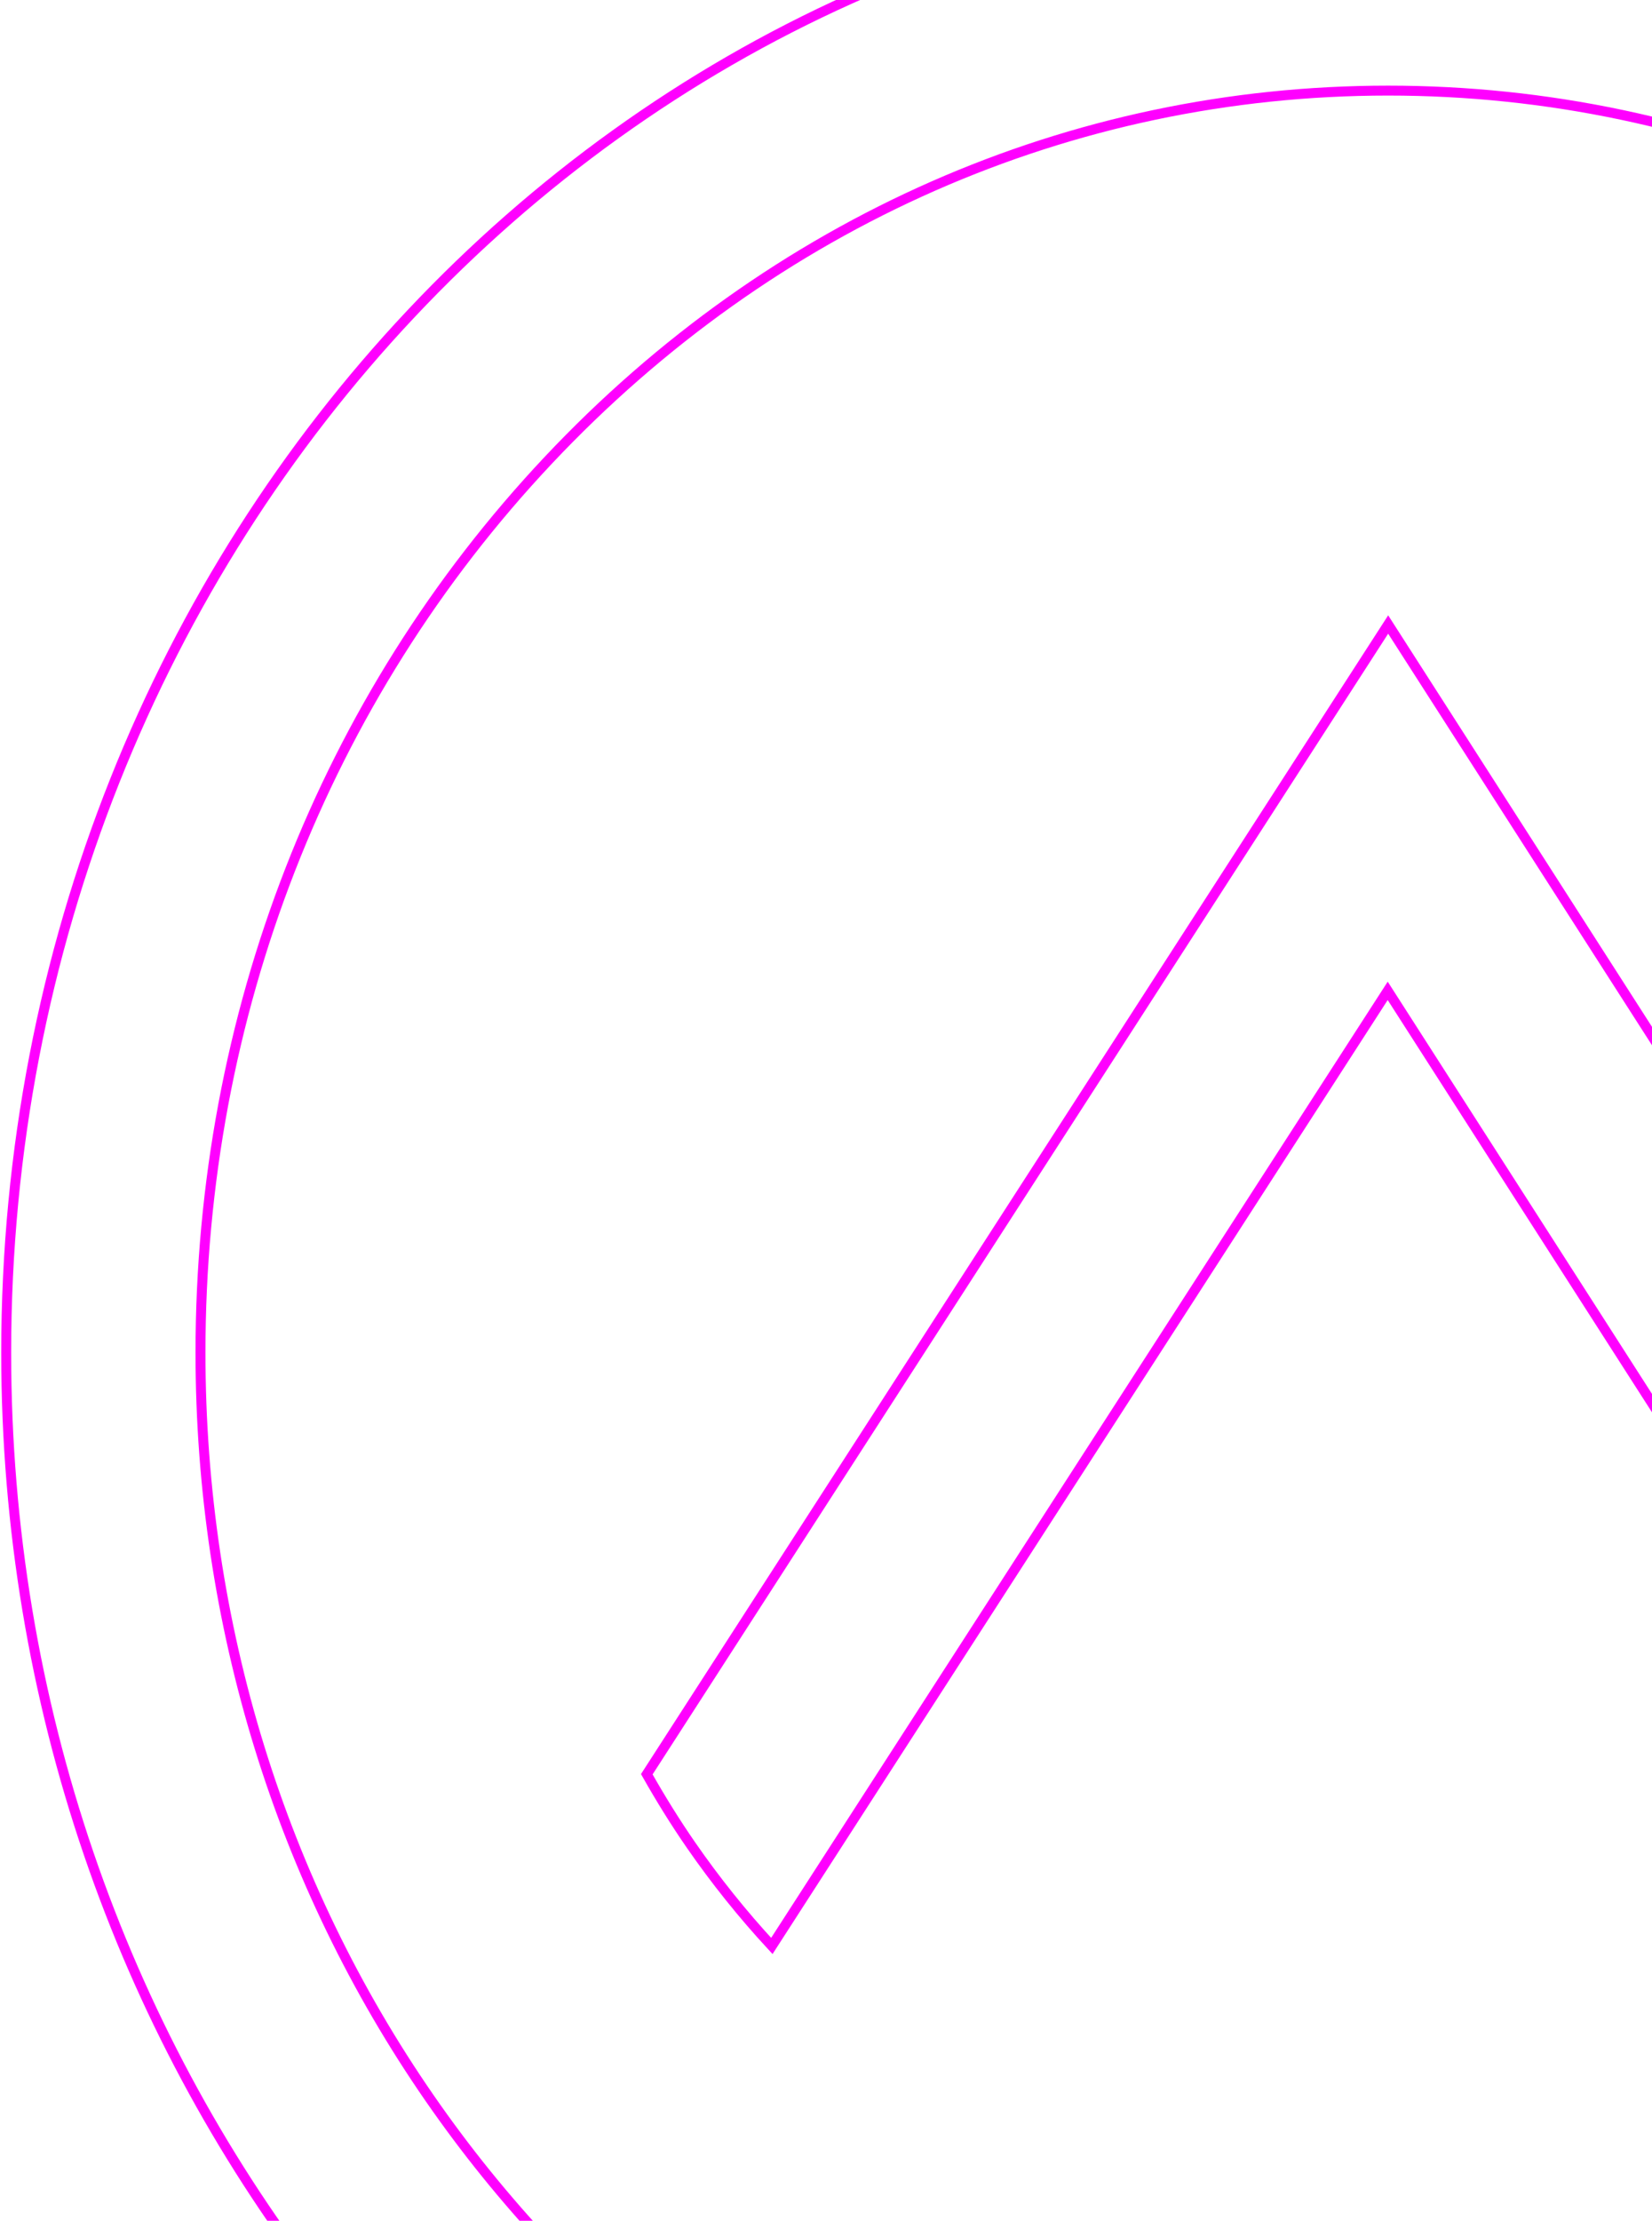 <svg width="759" height="1020" viewBox="0 0 759 1020" fill="none" xmlns="http://www.w3.org/2000/svg">
<path d="M637.79 -53.52H642.702C990.973 -50.704 1272.72 250.188 1272.72 621.233C1272.72 783.765 1218.63 932.861 1128.57 1049.32L1130.37 1050.72L1128.57 1049.32C1108.88 1074.79 1087.44 1098.71 1064.5 1120.85L1013.59 1041.45C1016.97 1038.03 1020.34 1034.58 1023.66 1031.04L1023.66 1031.04C1043.04 1010.44 1060.78 988.571 1076.82 965.607L1076.82 965.607C1146.03 866.472 1183.43 746.887 1183.43 621.233C1183.43 466.467 1126.71 320.916 1023.66 211.425L1022 212.99L1023.66 211.425C920.609 101.95 783.556 41.612 637.771 41.612C491.987 41.612 354.934 101.93 251.88 211.425L253.542 212.99L251.88 211.425C148.849 320.916 92.112 466.447 92.112 621.233C92.112 746.088 129.045 864.933 197.404 963.688C213.787 987.37 231.959 1009.9 251.88 1031.06L251.884 1031.07C254.69 1034.03 257.503 1036.97 260.356 1039.87L209.233 1119.13C186.37 1096.88 165.061 1072.87 145.444 1047.3C56.317 931.134 2.844 782.852 2.844 621.253C2.844 248.458 287.251 -53.52 637.79 -53.52Z" stroke="#FF00FF" stroke-width="4.565"/>
<path d="M957.1 848.911C945.803 865.094 933.335 880.534 919.747 895.106L639.487 458.081L637.571 455.094L635.647 458.076L354.616 893.776C341.117 879.177 328.74 863.72 317.53 847.525C310.229 836.979 303.48 826.076 297.164 814.902L637.784 286.834L977.495 816.564C971.682 826.734 965.518 836.69 958.887 846.351L957.1 848.911Z" stroke="#FF00FF" stroke-width="4.565"/>
</svg>
